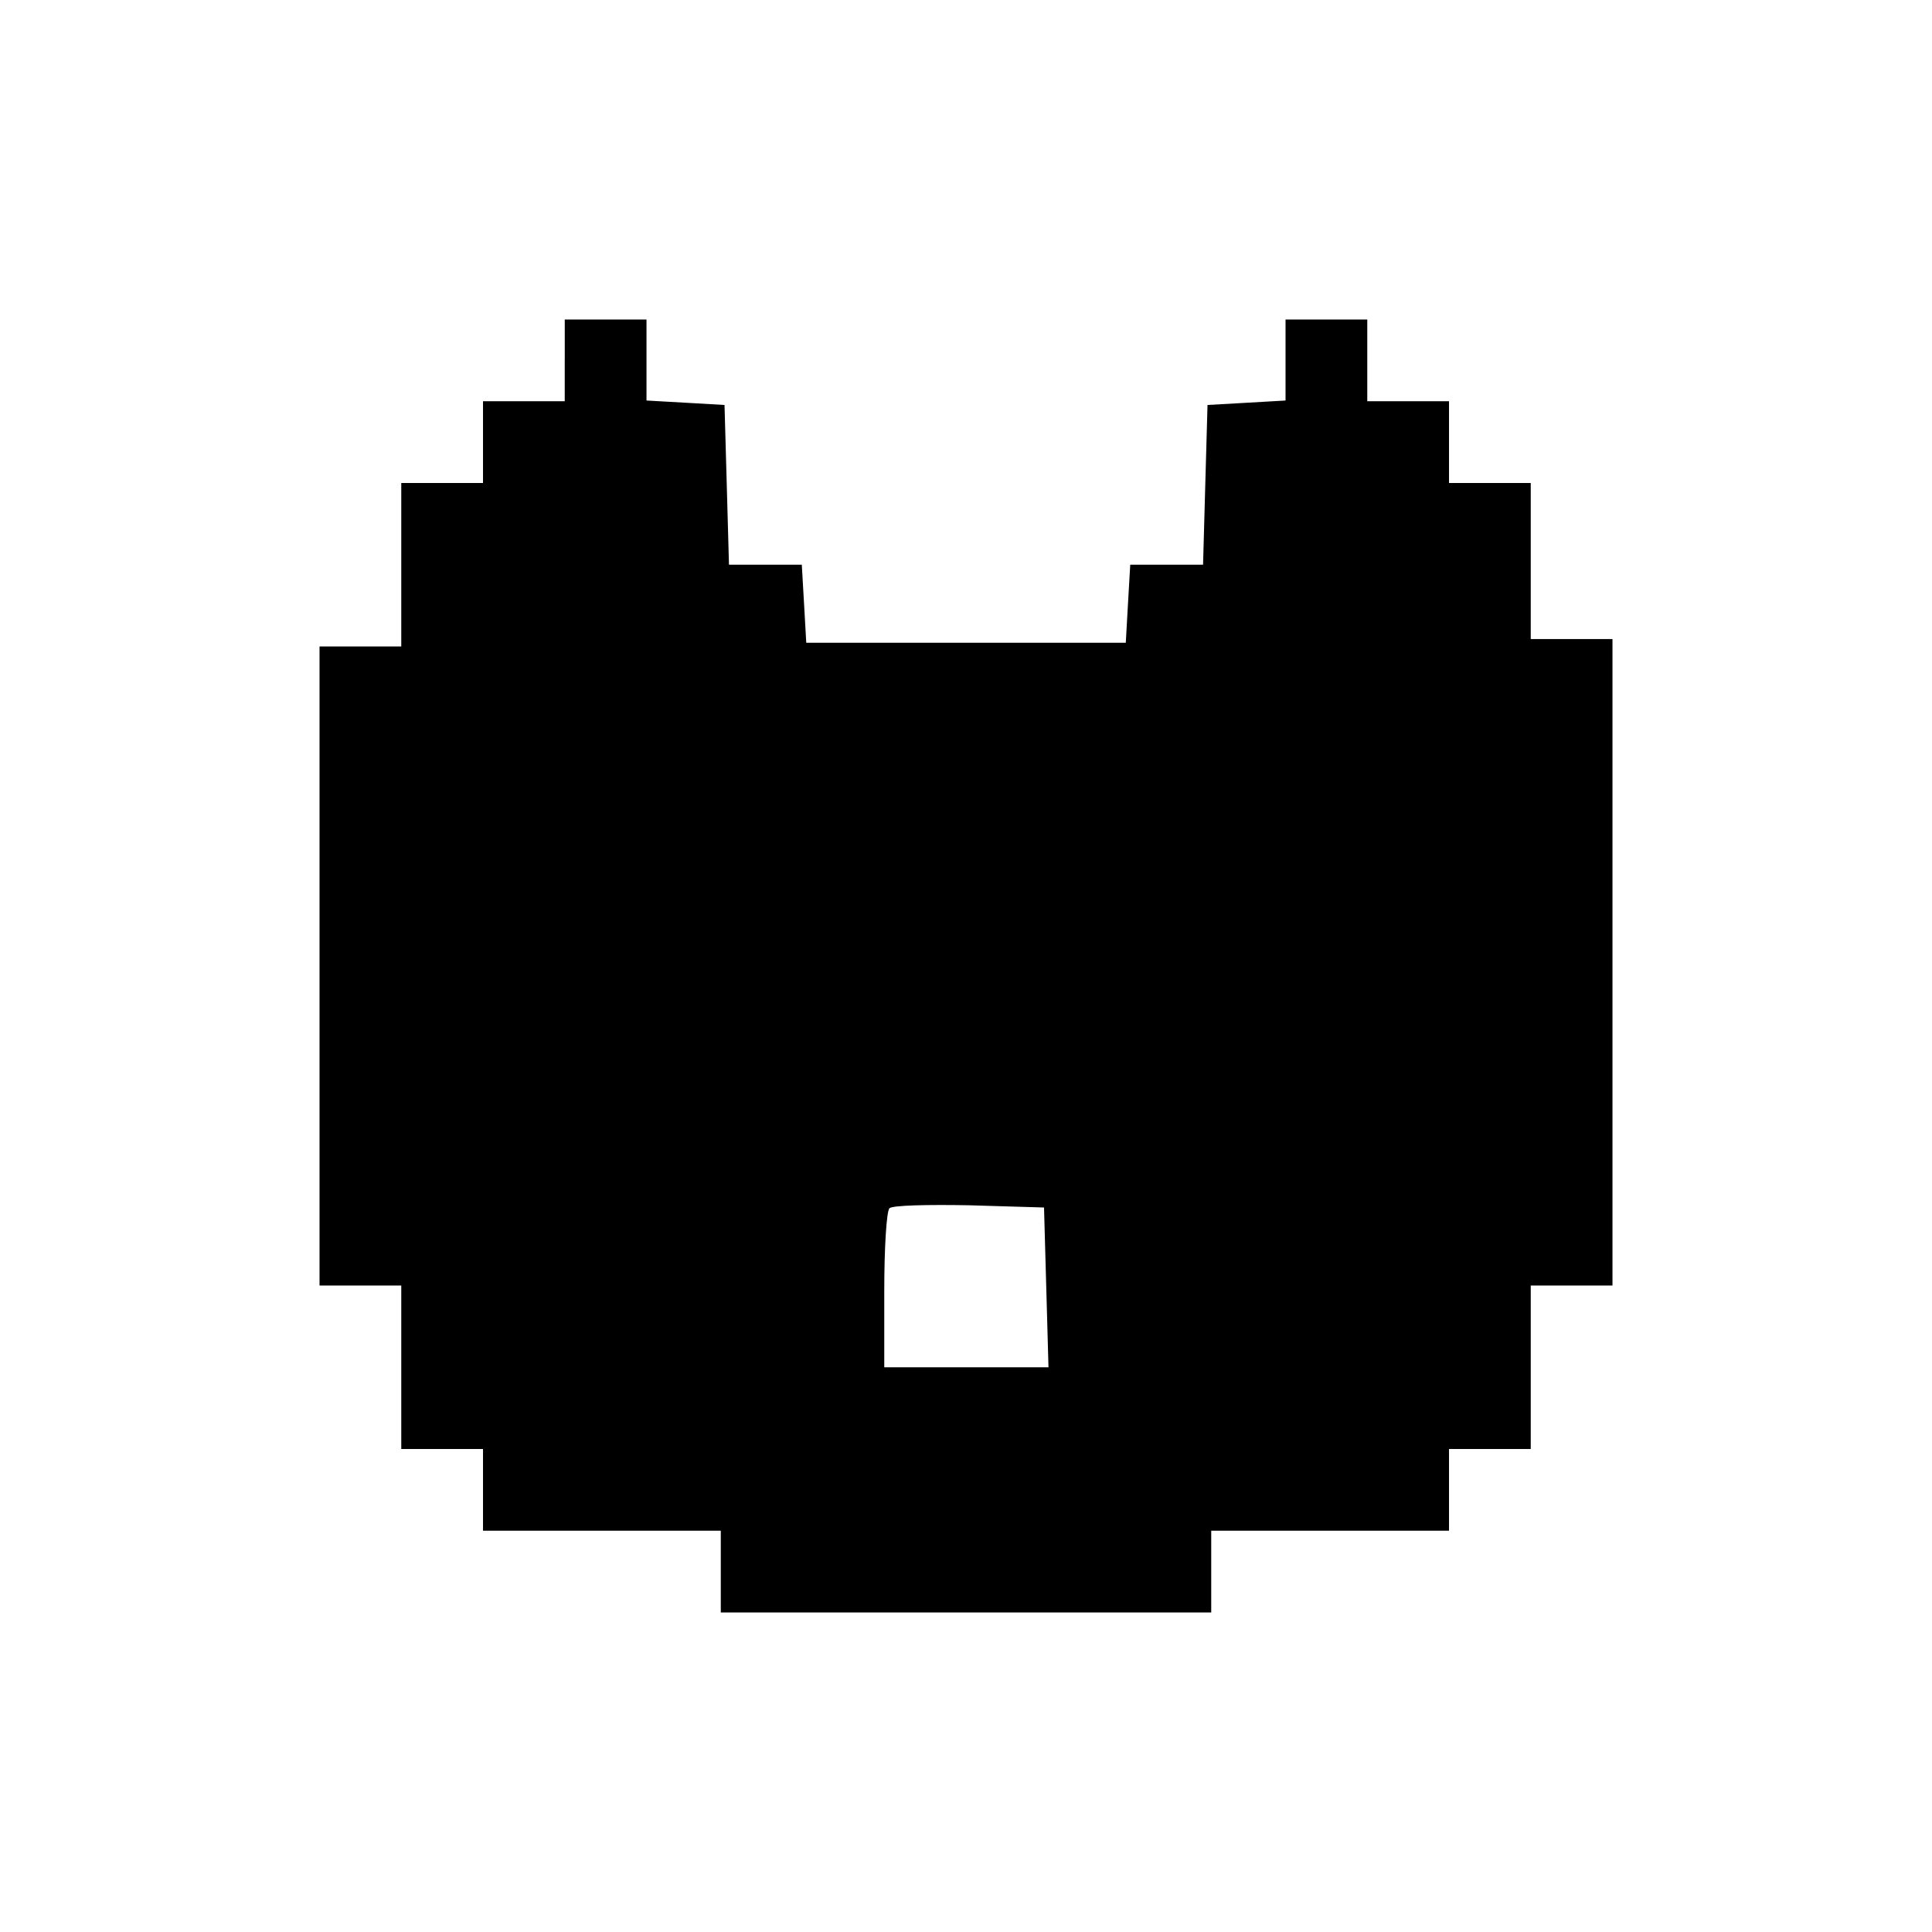 <?xml version="1.0" standalone="no"?>
<!DOCTYPE svg PUBLIC "-//W3C//DTD SVG 20010904//EN"
 "http://www.w3.org/TR/2001/REC-SVG-20010904/DTD/svg10.dtd">
<svg version="1.0" xmlns="http://www.w3.org/2000/svg"
 width="260pt" height="260pt" viewBox="0 0 260 260"
 preserveAspectRatio="xMidYMid meet">
<g transform="translate(0,260) scale(0.1,-0.1)"
fill="#000000" stroke="none">
<path d="M760 2115 l0 -55 -55 0 -55 0 0 -55 0 -55 -55 0 -55 0 0 -110 0 -110
-55 0 -55 0 0 -430 0 -430 55 0 55 0 0 -110 0 -110 55 0 55 0 0 -55 0 -55 160
0 160 0 0 -55 0 -55 330 0 330 0 0 55 0 55 160 0 160 0 0 55 0 55 55 0 55 0 0
110 0 110 55 0 55 0 0 435 0 435 -55 0 -55 0 0 105 0 105 -55 0 -55 0 0 55 0
55 -55 0 -55 0 0 55 0 55 -55 0 -55 0 0 -54 0 -55 -52 -3 -53 -3 -3 -107 -3
-108 -49 0 -49 0 -3 -52 -3 -53 -215 0 -215 0 -3 53 -3 52 -49 0 -49 0 -3 108
-3 107 -52 3 -53 3 0 55 0 54 -55 0 -55 0 0 -55z m648 -1247 l3 -108 -111 0
-110 0 0 103 c0 57 3 107 7 111 4 4 52 5 107 4 l101 -3 3 -107z"/>
</g>
</svg>
